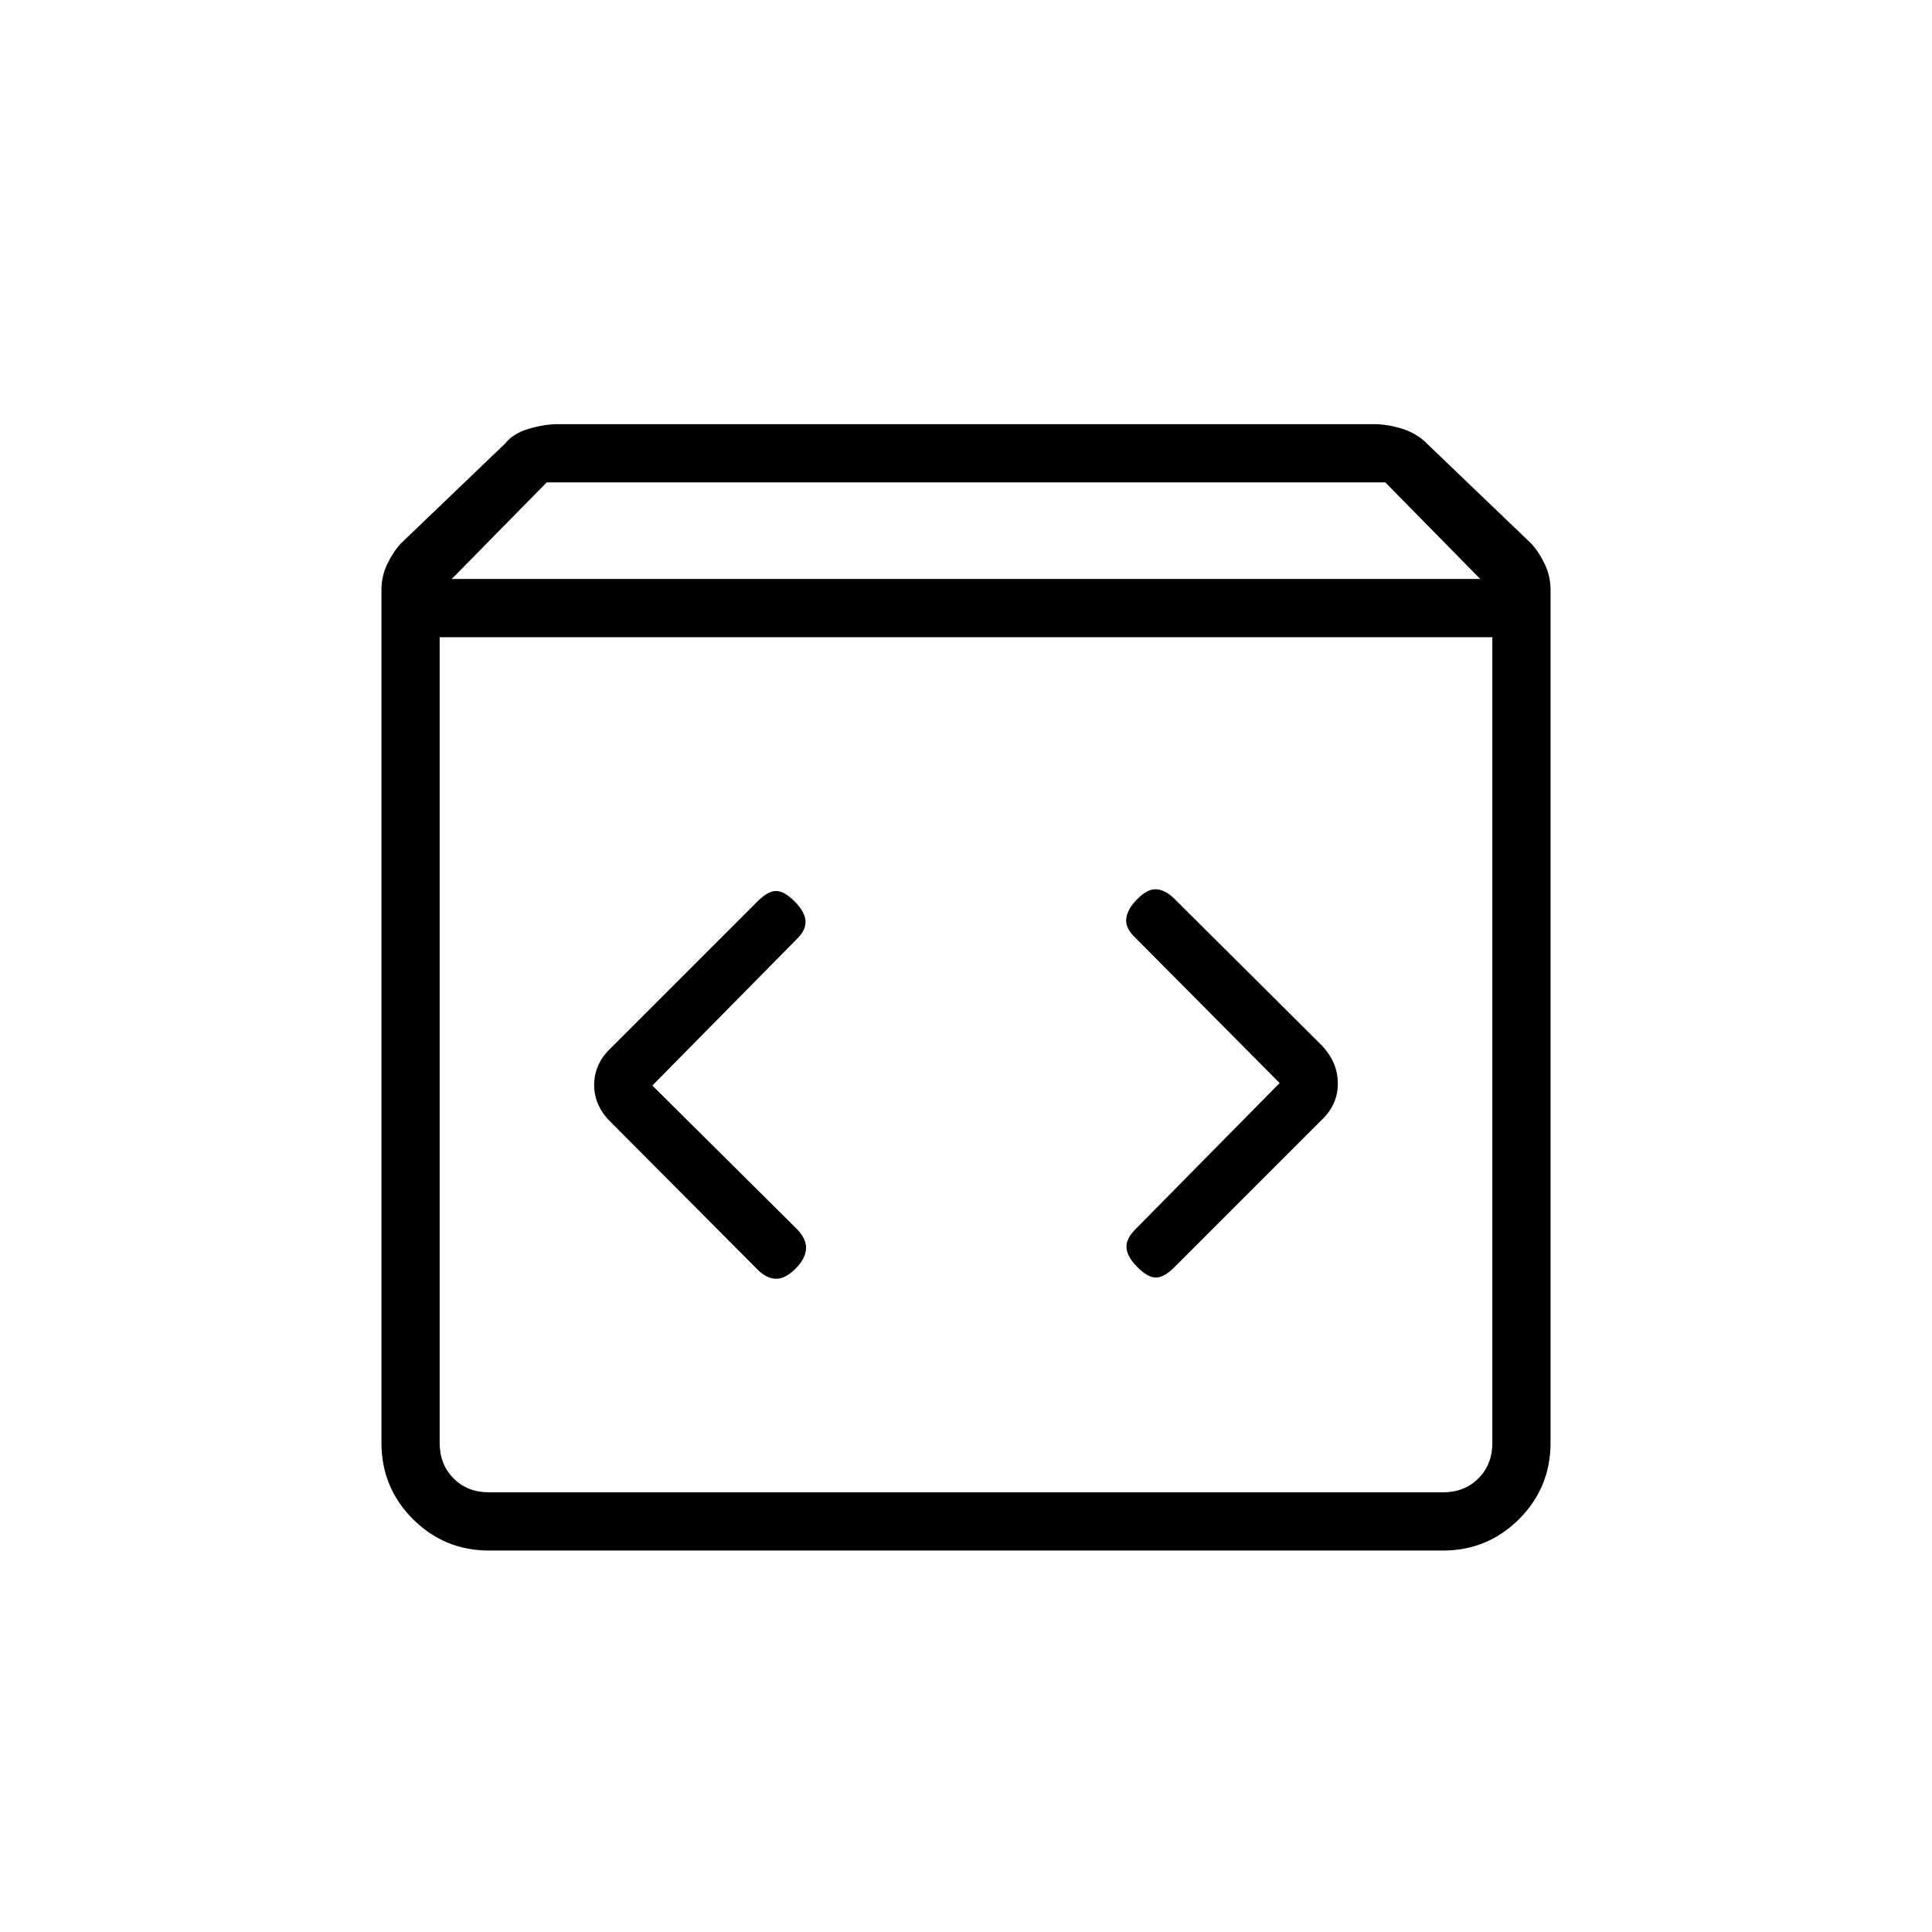 <svg xmlns="http://www.w3.org/2000/svg" height="20" viewBox="0 -960 960 960" width="20"><path d="M243.077-189.538q-22.277 0-37.908-15.631t-15.631-37.908v-423.846q0-6.712 2.866-12.741 2.865-6.029 6.75-10.259L251-739.616q3.884-5 11.697-7.307 7.812-2.308 14.38-2.308h405.846q6.568 0 13.88 2.308 7.312 2.307 12.197 7.307l51.846 49.693q3.885 4.23 6.75 10.259 2.866 6.029 2.866 12.741v423.846q0 22.277-15.631 37.908t-37.908 15.631H243.077Zm-18.615-482.77h511.076l-47.198-48H271.66l-47.198 48Zm18.615 453.846h473.846q10.769 0 17.692-6.923t6.923-17.692v-400.308H218.462v400.308q0 10.769 6.923 17.692t17.692 6.923Zm392.769-203.384-71.731 72.731q-4.73 4.747-4.365 9.219.365 4.473 5.481 9.588 5.115 5.116 9.154 5.116 4.038 0 9.238-5.2l72.869-72.869q8.277-7.732 8.277-18.347 0-10.616-8.192-19.123l-72.943-72.606q-4.442-4.394-8.865-4.778-4.423-.385-9.538 4.73-5.116 5.116-5.616 9.904-.5 4.789 4.616 9.52l71.615 72.115Zm-311.692 1.231 72.115-73.116q4.347-4.346 3.981-8.827-.365-4.481-5.481-9.596-5.115-5.115-9.154-5.115-4.038 0-9.201 5.163L303.808-439.5q-8.577 7.962-8.577 18.577 0 10.615 8.577 18.808l72.606 72.943q4.394 4.441 9.067 4.576 4.673.135 9.788-4.981 4.731-4.731 5.231-9.519.5-4.789-4.231-9.904l-72.115-71.615ZM218.462-218.462v-424.923 424.923Z"/></svg>